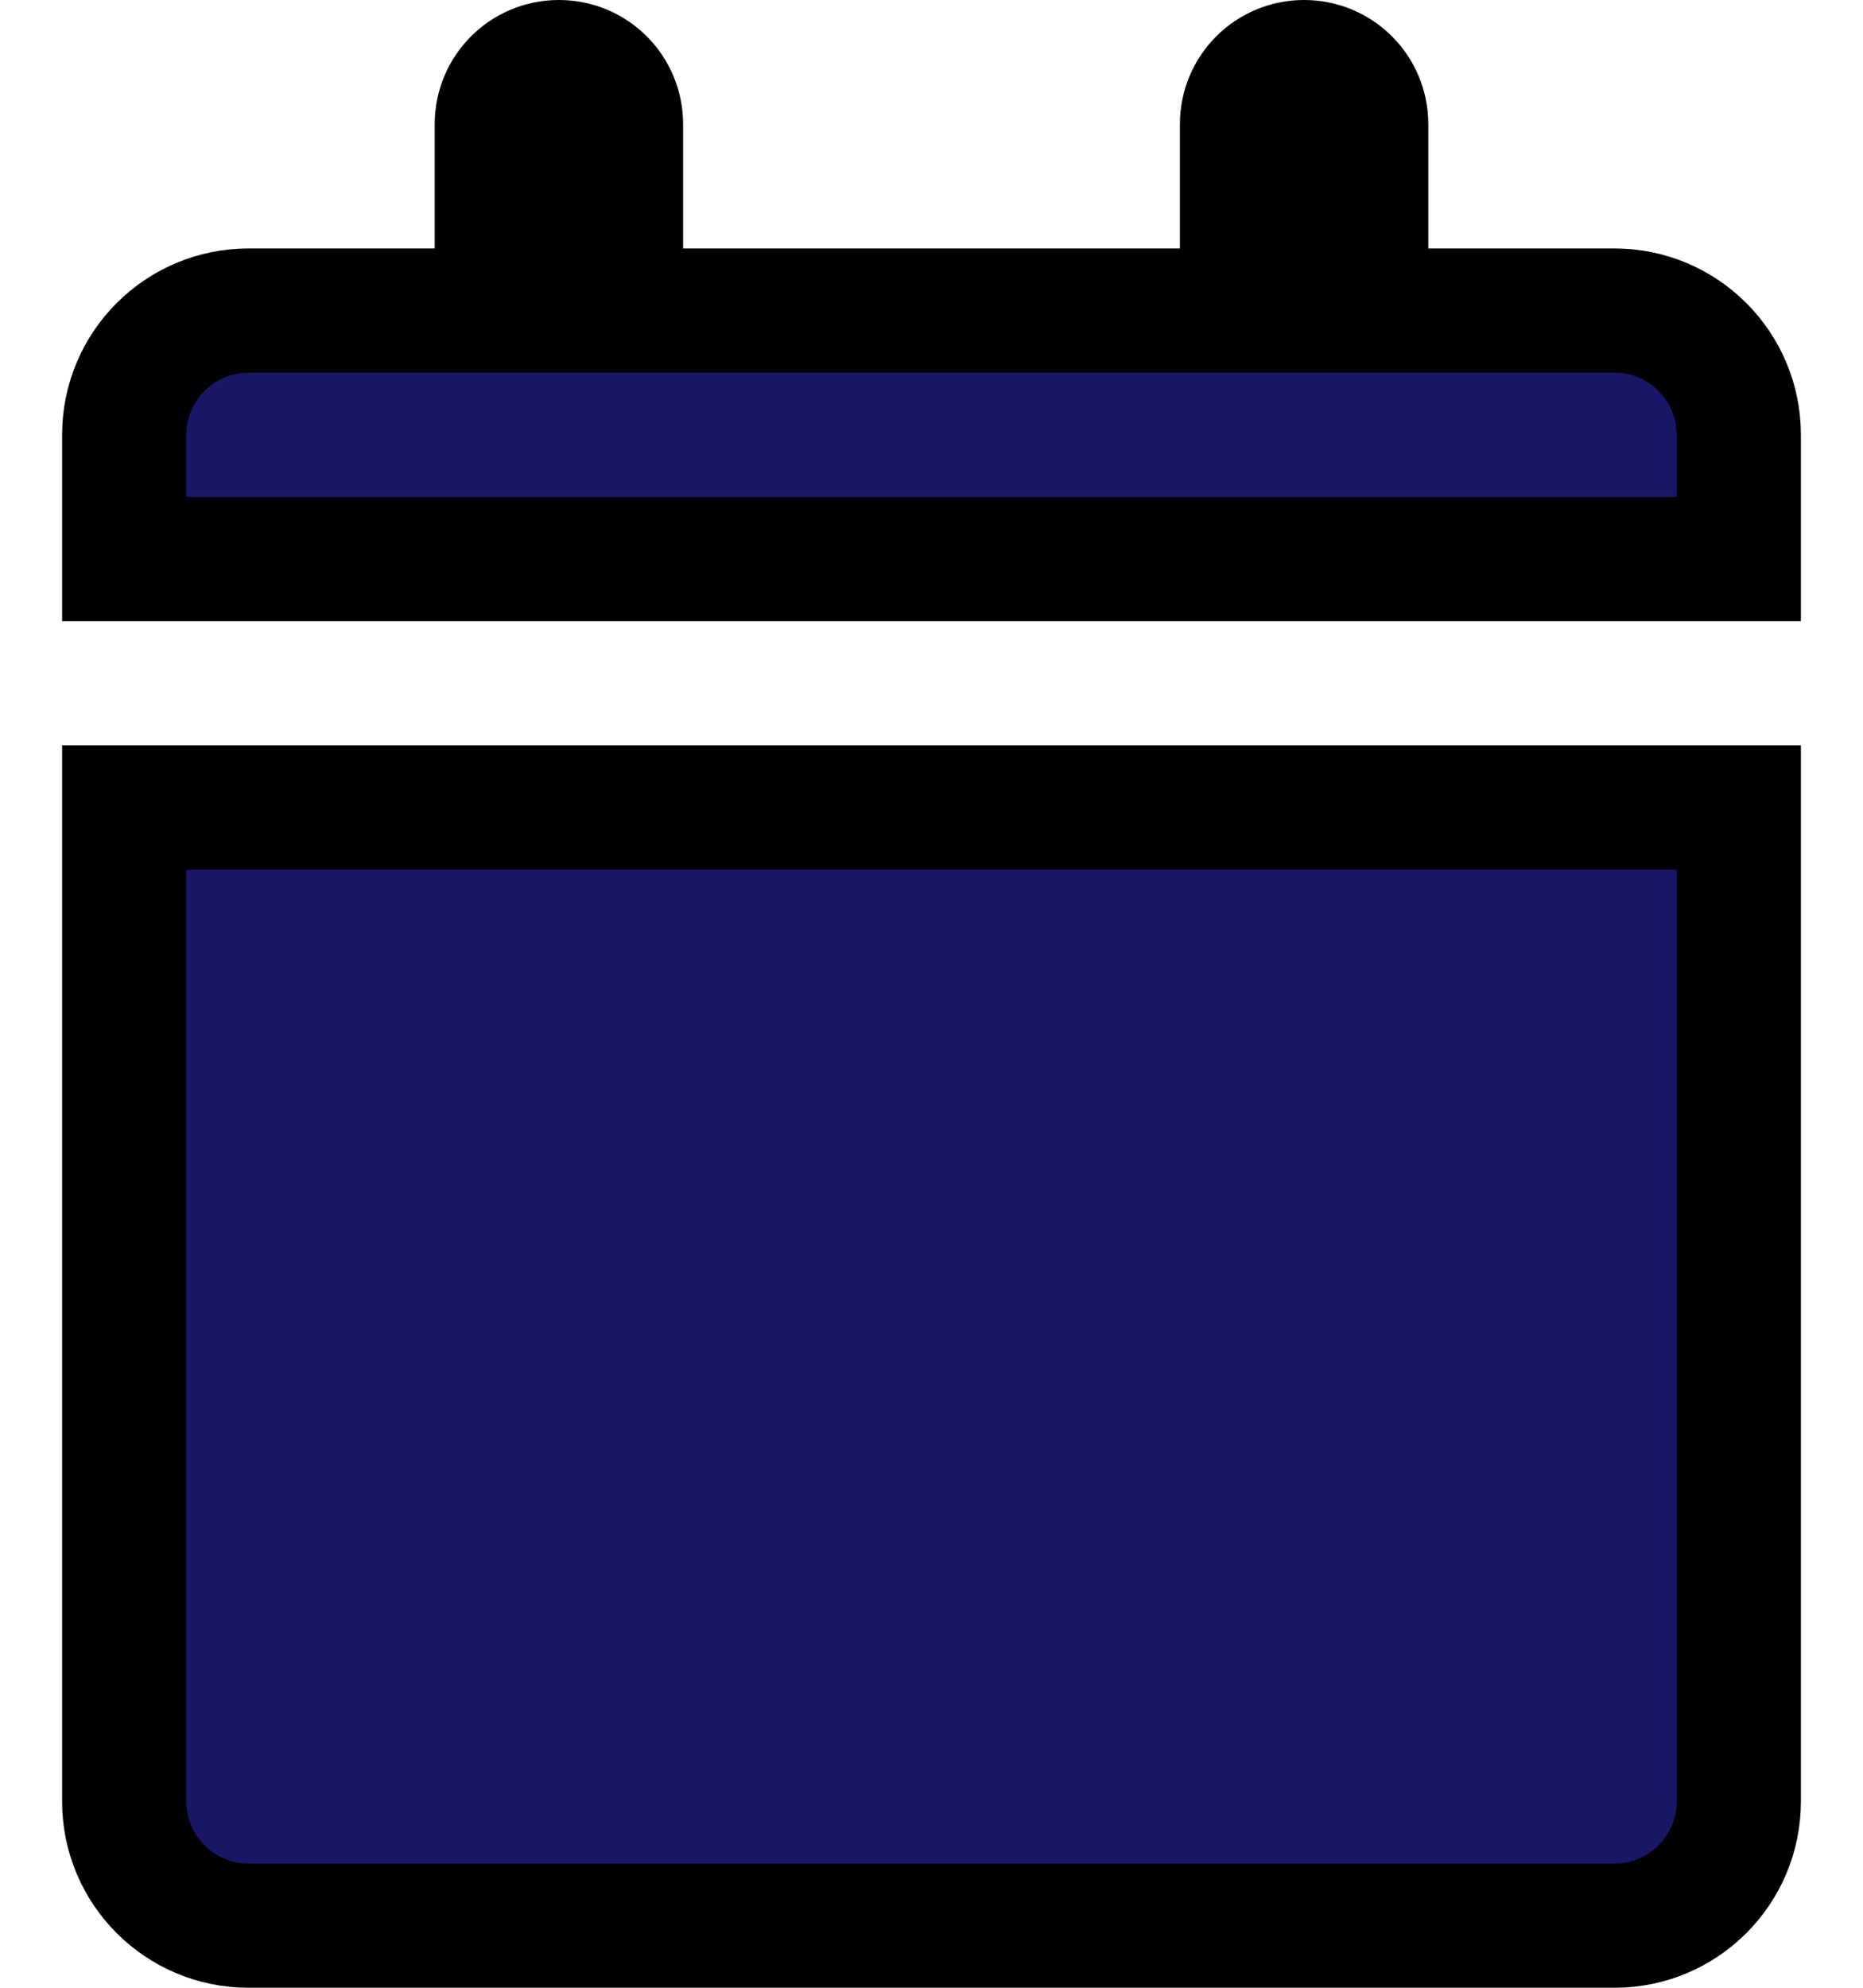 <svg width="15" height="16" viewBox="0 0 15 16" fill="none" xmlns="http://www.w3.org/2000/svg">
<g clip-path="url(#clip0_975_1263)">
<path d="M3.5 2.5H4V2V1C4 0.723 4.223 0.5 4.5 0.5C4.777 0.5 5 0.723 5 1V2V2.5H5.5H9.5H10V2V1C10 0.723 10.223 0.5 10.5 0.5C10.777 0.5 11 0.723 11 1V2V2.5H11.5H13C13.552 2.5 14 2.948 14 3.5V4.5H1V3.5C1 2.948 1.448 2.5 2 2.5H3.5ZM1 14.5V6.5H14V14.5C14 15.052 13.552 15.5 13 15.5H2C1.448 15.5 1 15.052 1 14.5Z" fill="#171766" stroke="black"/>
</g>
<defs>
<clipPath id="clip0_975_1263">
<path d="M0.5 0H14.5V16H0.5V0Z" fill="white"/>
</clipPath>
</defs>
</svg>
